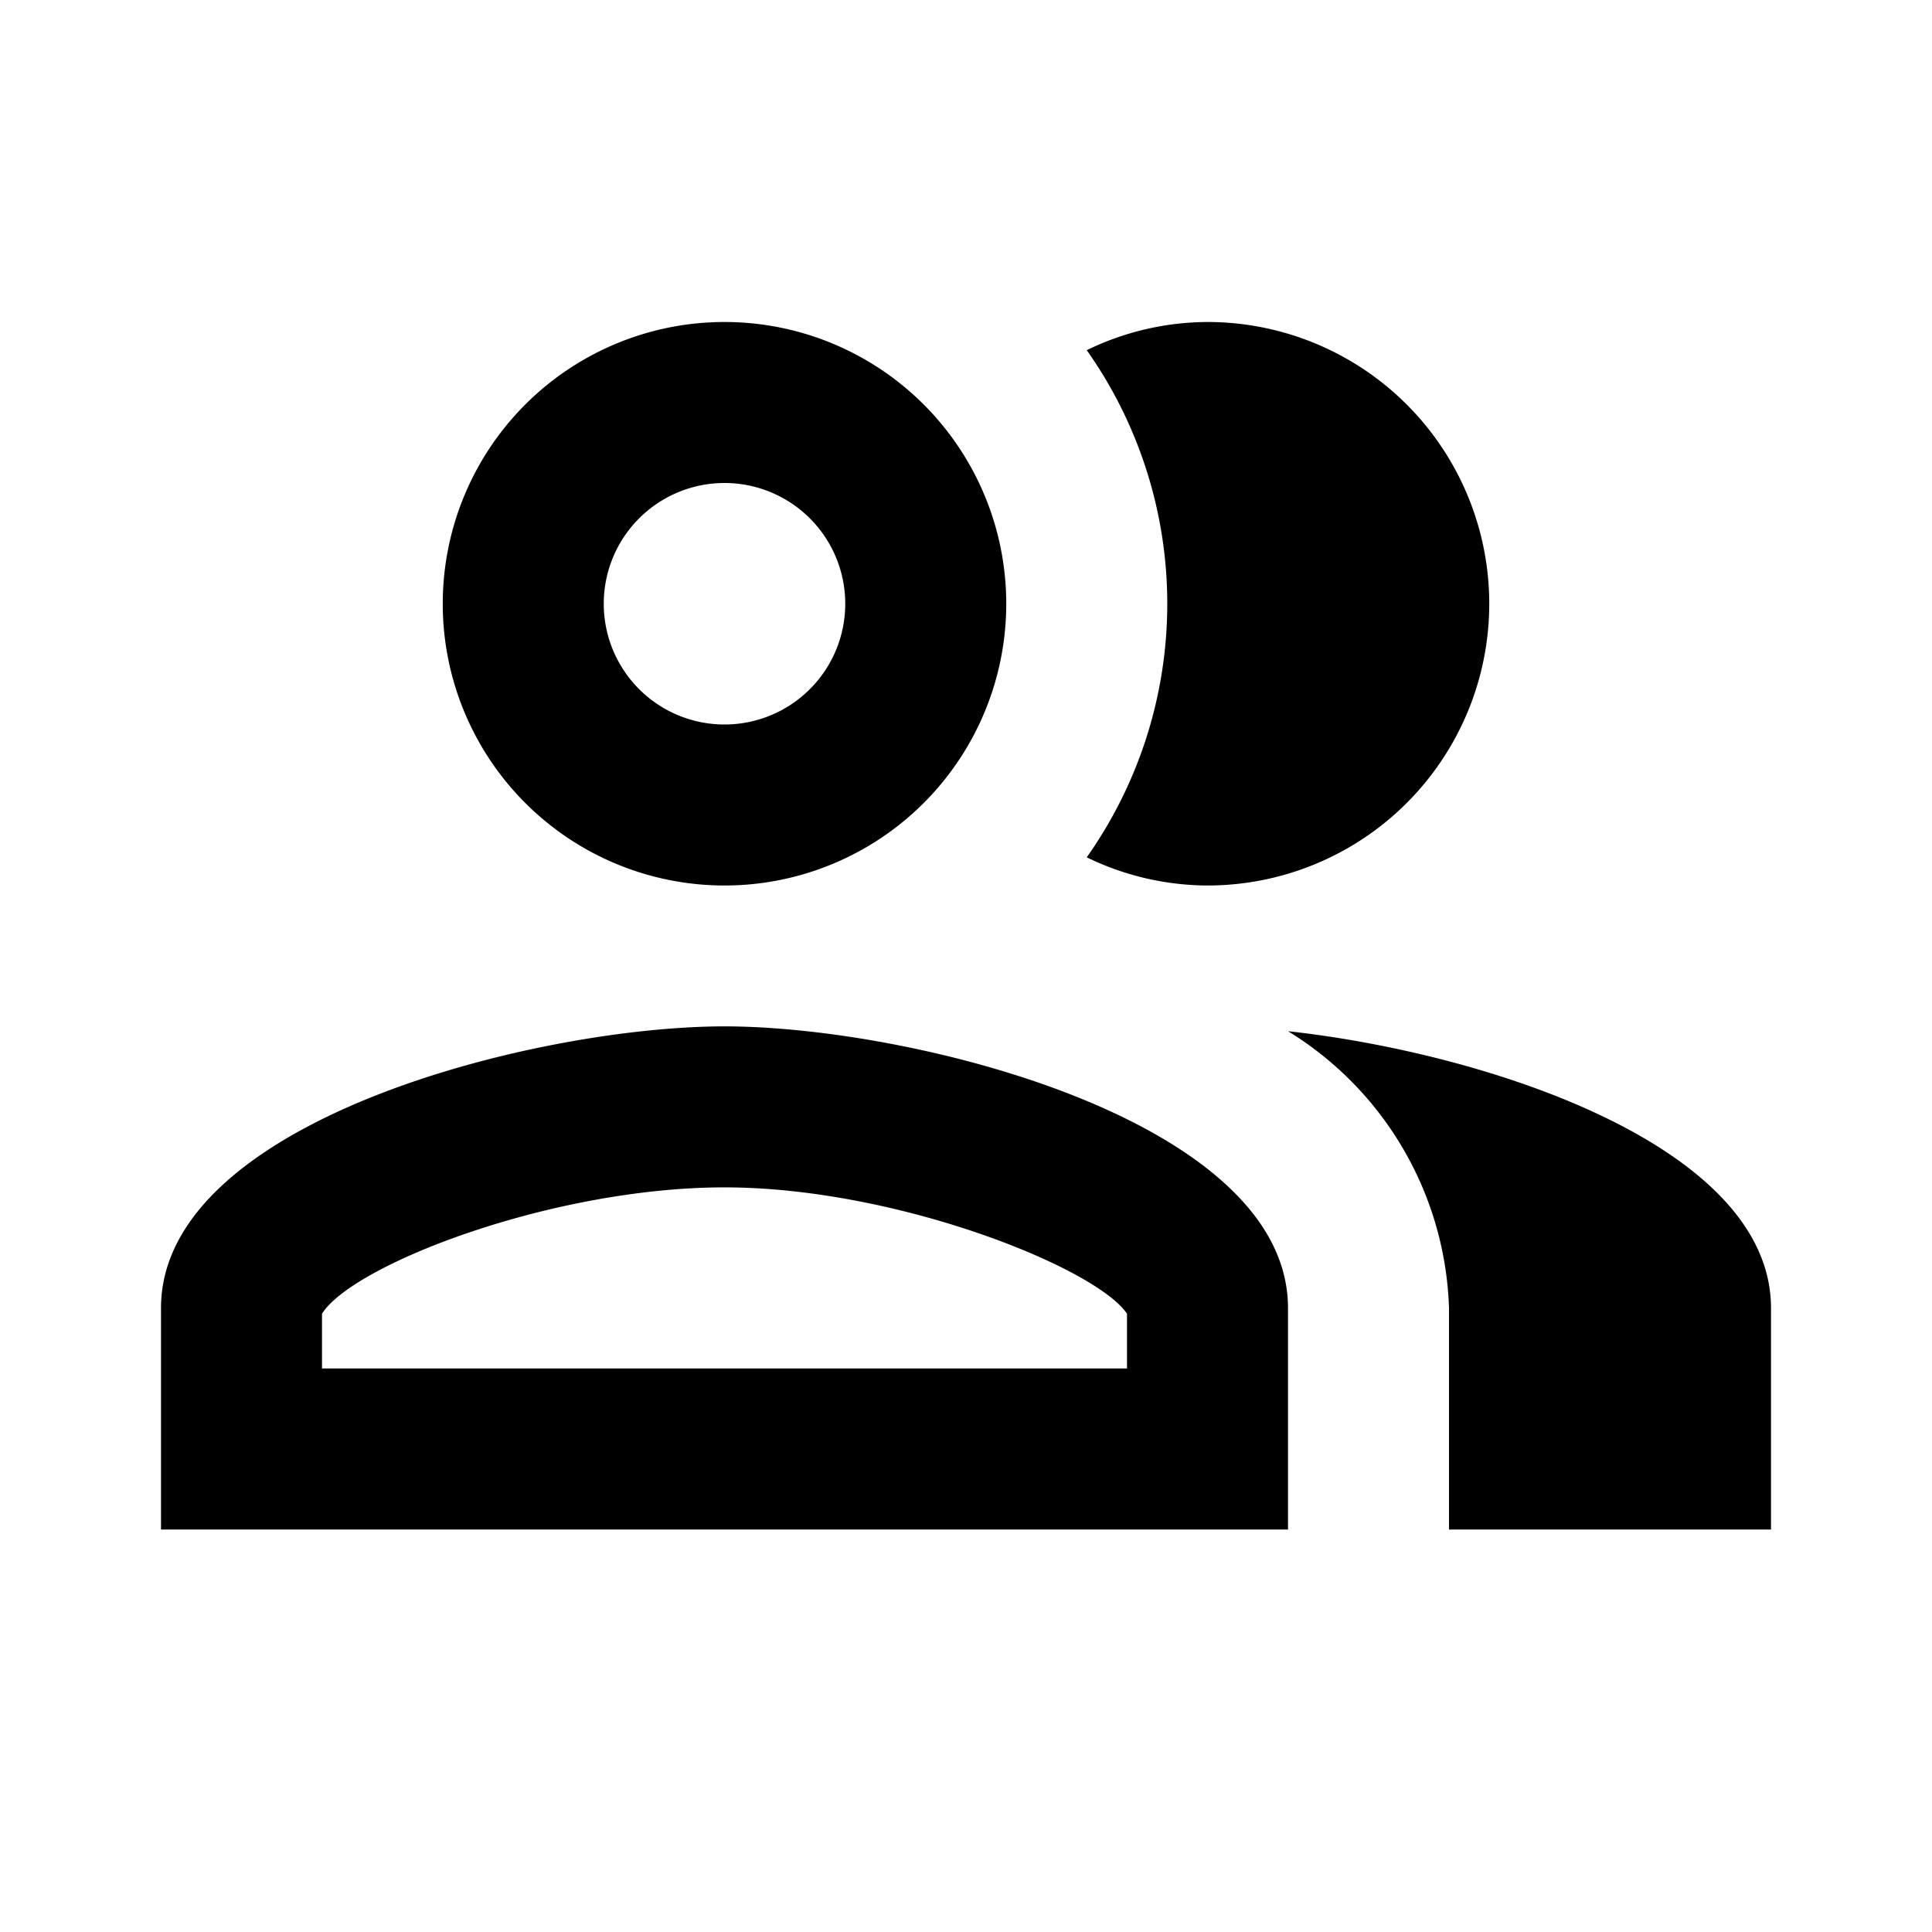 <svg xmlns="http://www.w3.org/2000/svg" viewBox="0 0 24 24"><g fill="none"><path d="M0 0H24V24H0z"/><path stroke="#000" stroke-miterlimit="10" stroke-width=".5" d="M-444 -60H36V420H-444z"/></g><path d="M9,4a3.5,3.5,0,1,0,3.5,3.5A3.5,3.5,0,0,0,9,4ZM9,9a1.5,1.5,0,1,1,1.5-1.5A1.5,1.5,0,0,1,9,9Zm7,3.81c2.46.27,6,1.42,6,3.44V19H18V16.25a4.19,4.19,0,0,0-2-3.44M15,11a3.45,3.45,0,0,1-1.5-.35,5.46,5.46,0,0,0,0-6.3A3.45,3.45,0,0,1,15,4a3.5,3.5,0,0,1,0,7M9,12.75c-2.34,0-7,1.17-7,3.5V19H16V16.25C16,13.92,11.34,12.75,9,12.75ZM14,17H4v-.68c.38-.61,2.86-1.57,5-1.57s4.62,1,5,1.57Z"/></svg>